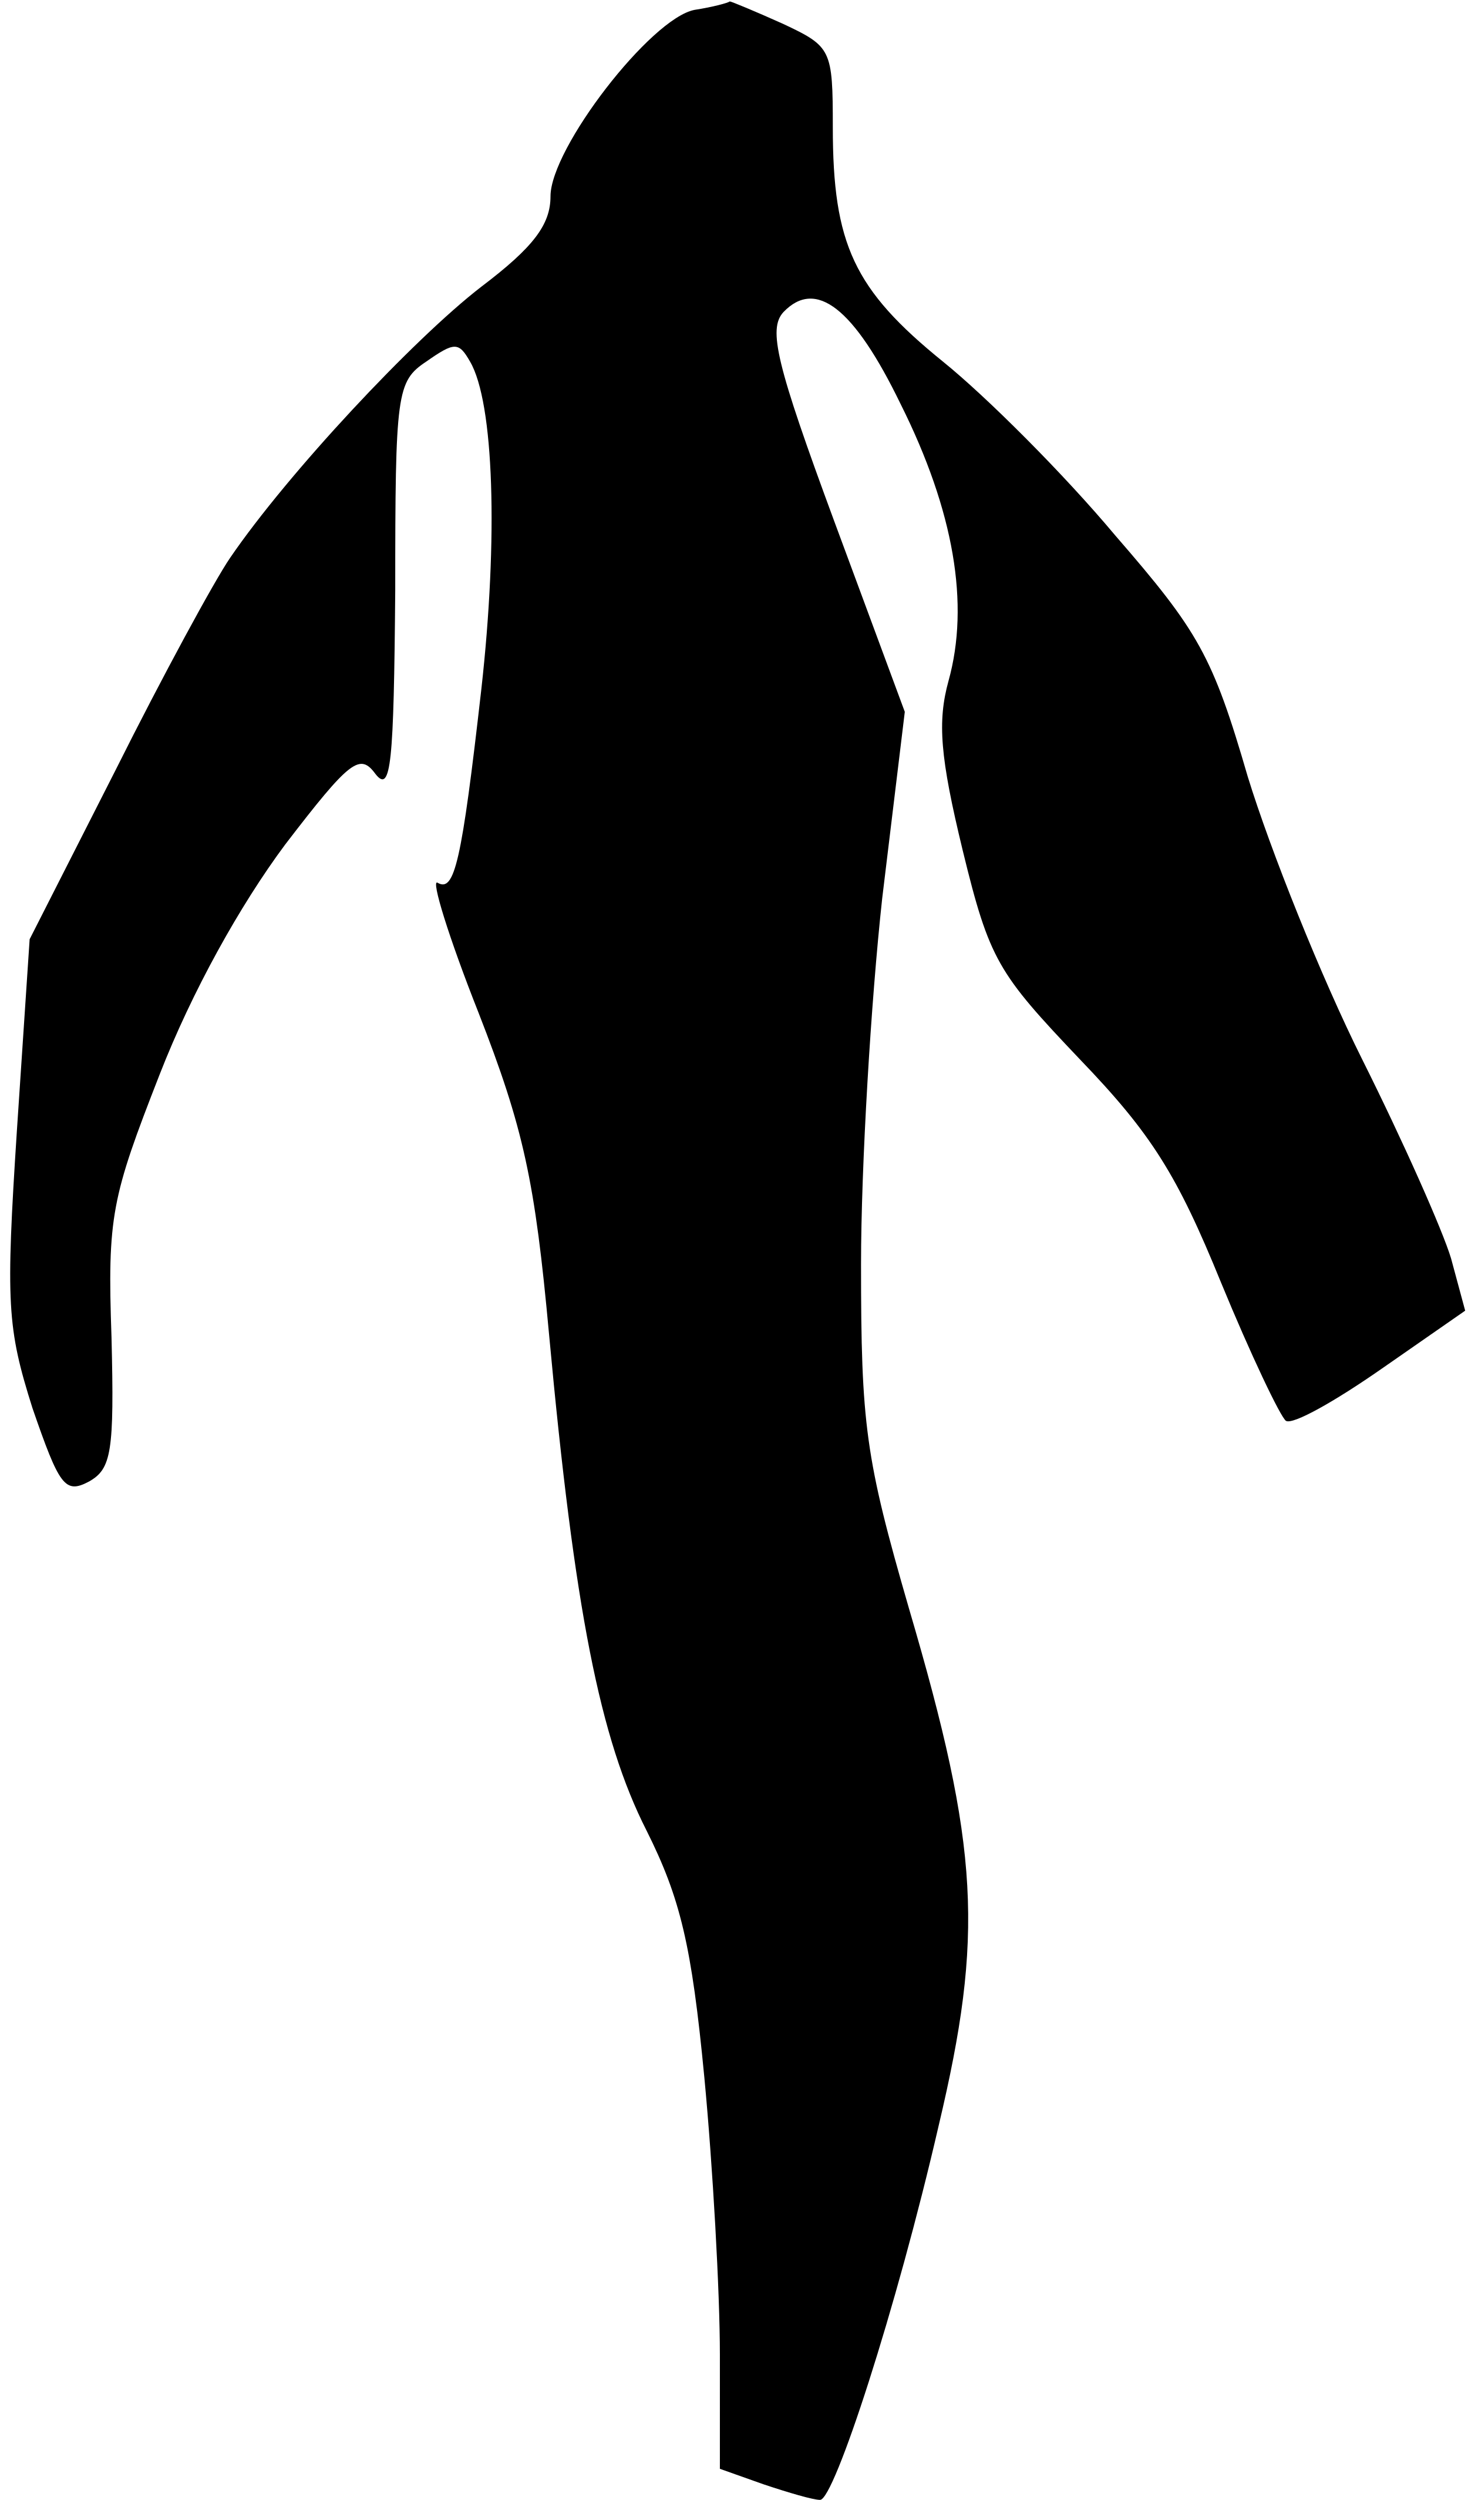 <?xml version="1.0" standalone="no"?>
<!DOCTYPE svg PUBLIC "-//W3C//DTD SVG 20010904//EN"
 "http://www.w3.org/TR/2001/REC-SVG-20010904/DTD/svg10.dtd">
<svg version="1.0" xmlns="http://www.w3.org/2000/svg"
 width="104pt" height="177pt" viewBox="0 0 104 177"
 preserveAspectRatio="xMidYMid meet">
<g transform="translate(0,177) scale(0.1,-0.1)"
fill="#000000" stroke="none">
<path fill="#000000" stroke="none" d="M492 1763 c-31 -6 -102 -98 -102 -132
0 -20 -12 -36 -49 -64 -48 -37 -137 -132 -178 -192 -11 -16 -48 -84 -81 -150
l-61 -120 -9 -135 c-8 -123 -7 -140 11 -197 19 -55 23 -61 40 -52 16 9 18 21
16 102 -3 86 0 99 34 186 23 59 57 120 89 163 46 60 53 65 64 50 11 -14 13 7
14 130 0 140 1 148 22 162 20 14 23 14 31 0 17 -29 20 -125 8 -232 -14 -123
-19 -144 -31 -137 -5 3 8 -39 29 -92 32 -82 40 -119 50 -228 18 -195 36 -286
69 -351 24 -48 32 -81 41 -175 6 -63 11 -152 11 -196 l0 -81 31 -11 c18 -6 35
-11 40 -11 10 0 54 135 84 265 32 135 29 196 -21 366 -31 107 -34 130 -34 244
0 69 7 186 15 259 l16 132 -50 135 c-41 111 -47 136 -36 148 23 24 50 3 83
-65 38 -76 49 -142 34 -196 -8 -29 -6 -54 10 -120 19 -78 25 -87 83 -148 51
-53 69 -82 100 -158 21 -51 42 -95 46 -98 5 -3 35 14 68 37 l59 41 -10 37 c-6
20 -34 83 -63 141 -29 58 -65 148 -81 200 -25 86 -35 103 -94 171 -36 43 -91
98 -122 123 -63 51 -78 83 -78 166 0 55 -1 57 -35 73 -20 9 -37 16 -38 16 -1
-1 -12 -4 -25 -6z"/>
</g>
</svg>
